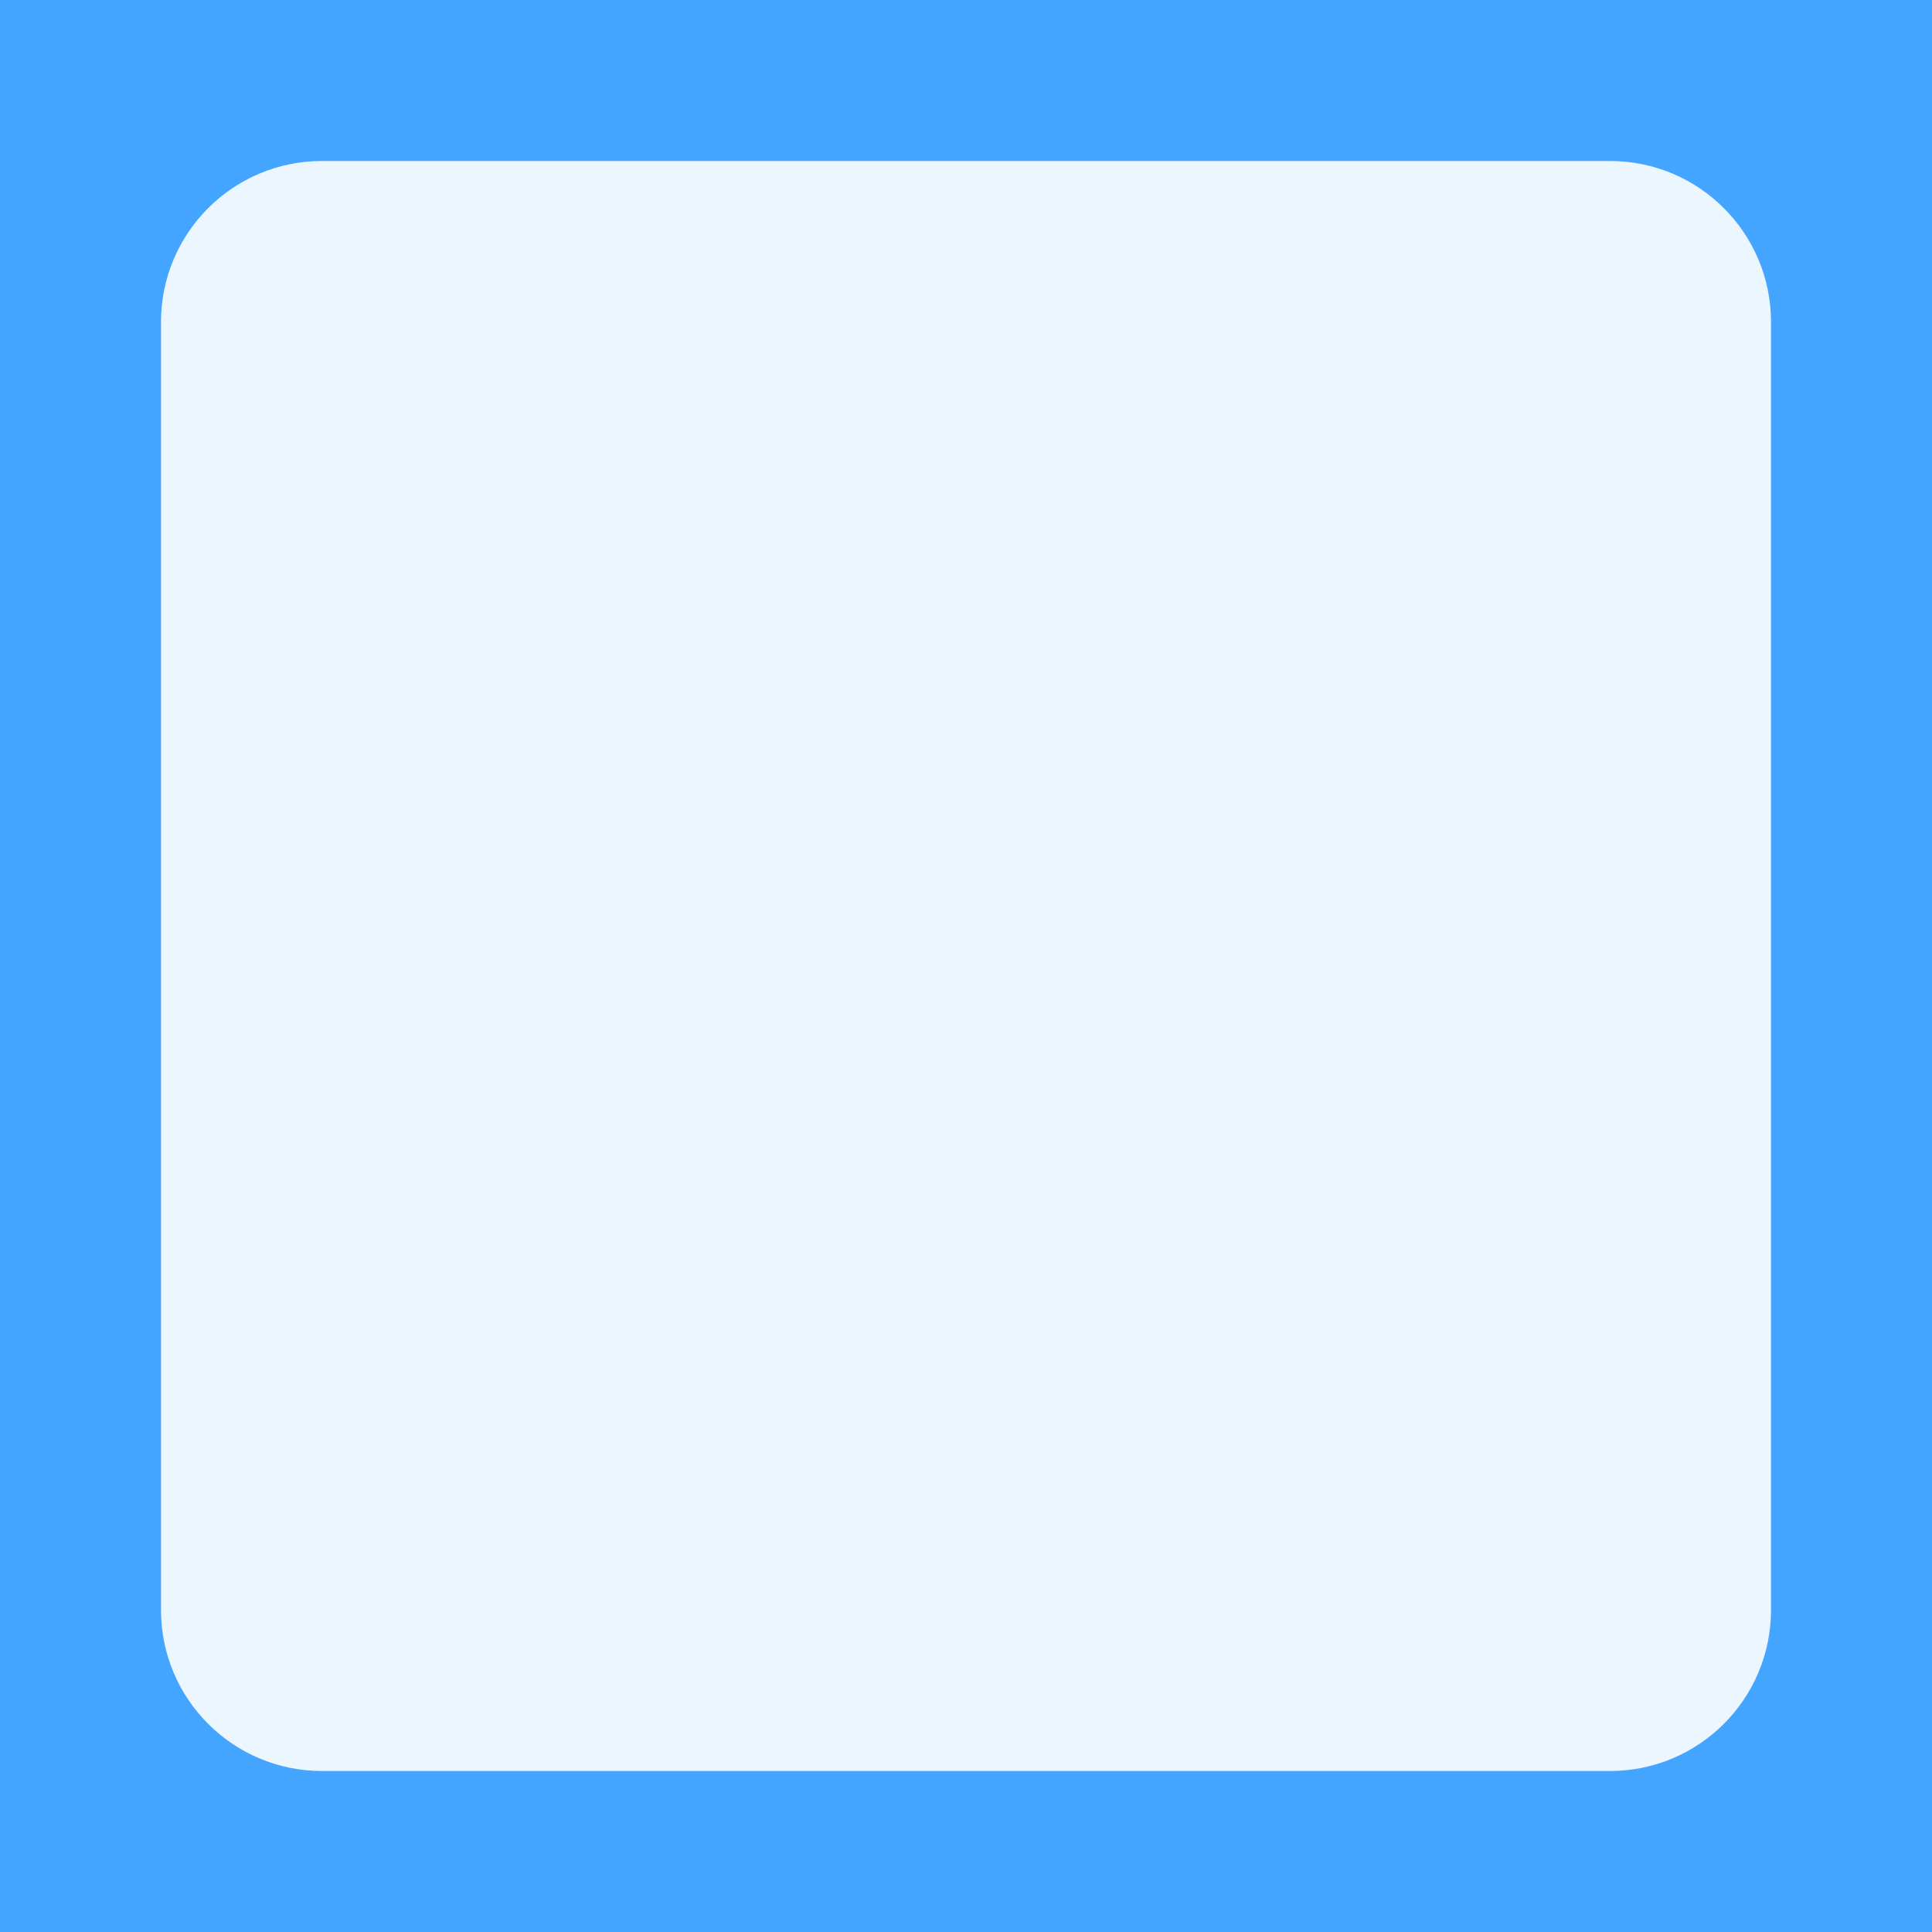 <svg width="24" height="24" viewBox="0 0 24 24" fill="none" xmlns="http://www.w3.org/2000/svg">
<path d="M0 4C0 1.791 1.791 0 4 0H20C22.209 0 24 1.791 24 4V20C24 22.209 22.209 24 20 24H4C1.791 24 0 22.209 0 20V4Z" fill="#43A5FF" fill-opacity="0.1"/>
<path d="M4 2H20V-2H4V2ZM22 4V20H26V4H22ZM20 22H4V26H20V22ZM2 20V4H-2V20H2ZM4 22C2.895 22 2 21.105 2 20H-2C-2 23.314 0.686 26 4 26V22ZM22 20C22 21.105 21.105 22 20 22V26C23.314 26 26 23.314 26 20H22ZM20 2C21.105 2 22 2.895 22 4H26C26 0.686 23.314 -2 20 -2V2ZM4 -2C0.686 -2 -2 0.686 -2 4H2C2 2.895 2.895 2 4 2V-2Z" fill="#43A5FF"/>
</svg>
